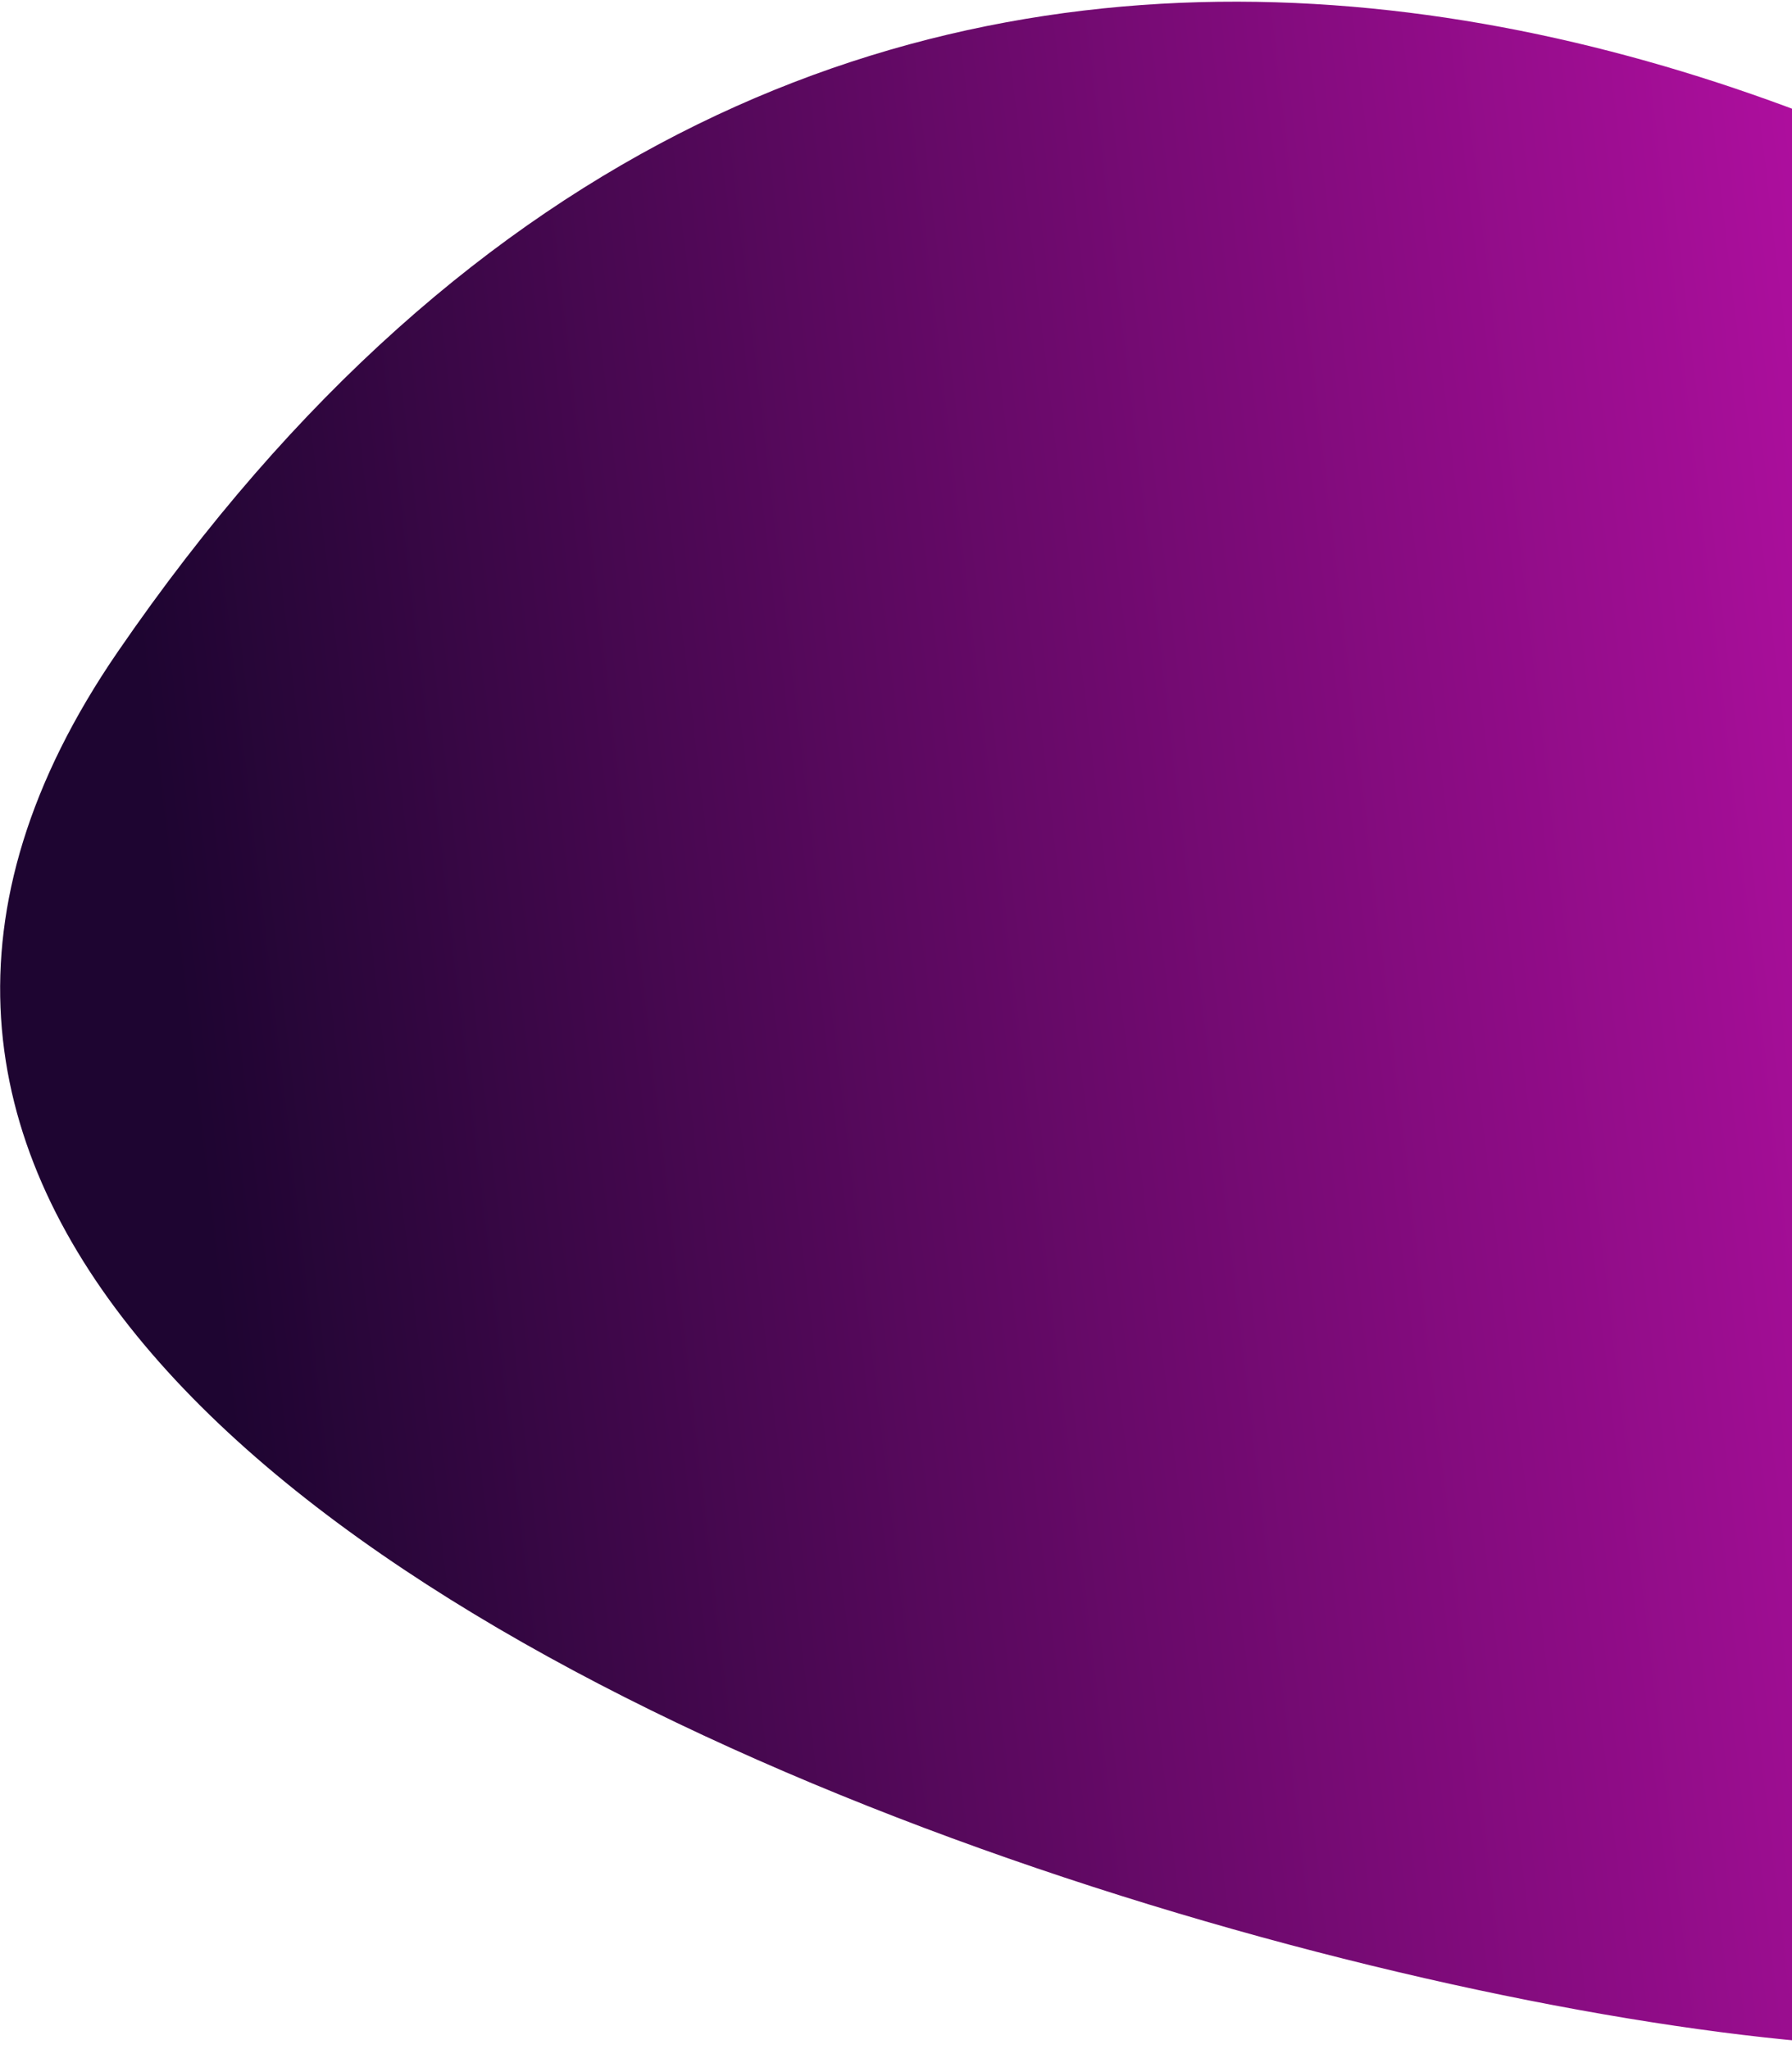 <svg width="1039" height="1188" viewBox="0 0 1039 1188" fill="none" xmlns="http://www.w3.org/2000/svg">
<path d="M68.167 378.146C481.171 -224.147 1076.32 24.997 1354.02 237.668L1219.61 1149.07C1257.53 1303.42 -344.837 980.439 68.167 378.146Z" fill="url(#paint0_linear_10_94)"/>
<defs>
<linearGradient id="paint0_linear_10_94" x1="79.237" y1="362.752" x2="1353.42" y2="212.973" gradientUnits="userSpaceOnUse">
<stop stop-color="#1e053199"/>
<stop offset="1" stop-color="#d811be"/>
</linearGradient>
</defs>
</svg>
